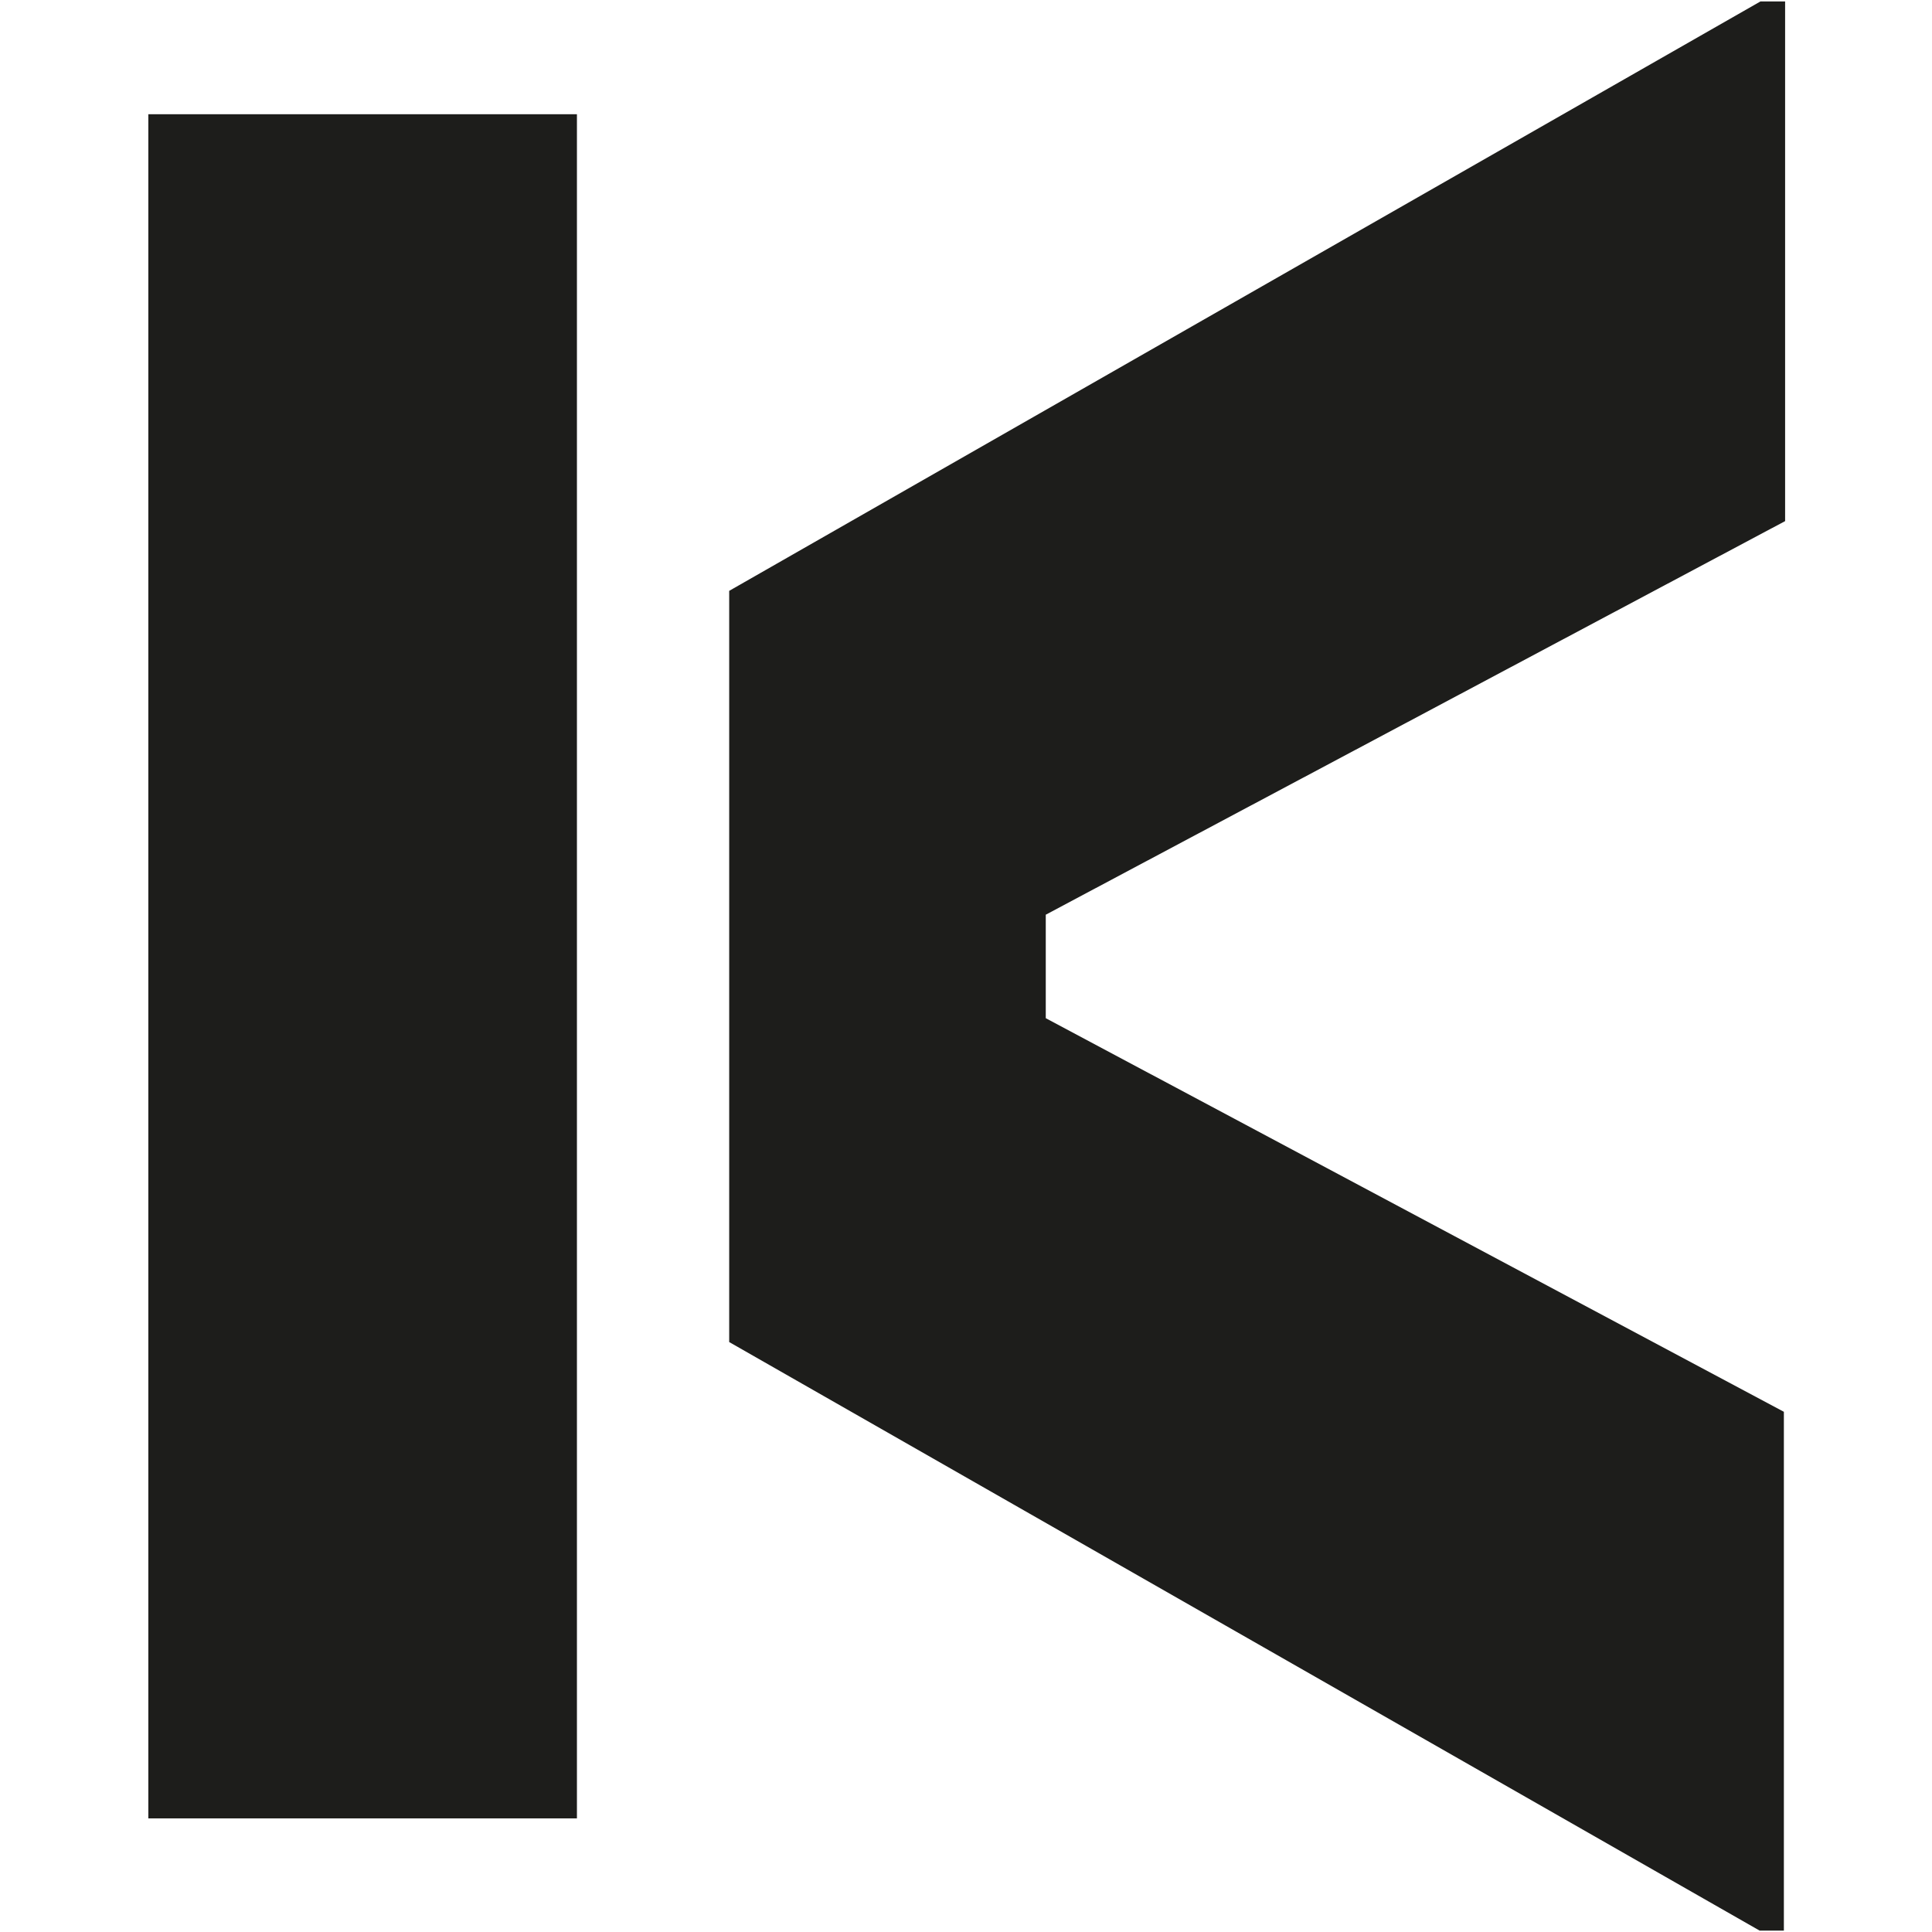 <?xml version="1.0" encoding="utf-8"?>
<svg width="654" xmlns="http://www.w3.org/2000/svg" height="654" id="screenshot-5f257986-73f9-8022-8006-b62bca3ef8f3" viewBox="74.489 29.548 504.625 594.884" fill="none" version="1.1">
  <g id="shape-5f257986-73f9-8022-8006-b62bc4e6f3cb" rx="0" ry="0">
    <g id="shape-5f257986-73f9-8022-8006-b62bc4e6f3cc">
      <defs>
        <clipPath clipPathUnits="userSpaceOnUse" id="render-8-go" transform="matrix(87.212, 0, 0, -88.013, -48475.557, 31225.945)">
          <path d="M 0,595.276 H 841.89 V 0 H 0 Z"/>
        </clipPath>
      </defs>
      <g class="fills" id="fills-5f257986-73f9-8022-8006-b62bc4e6f3cc">
        <path d="M207.001,589.449L75.032,589.449L75.032,64.722L207.001,64.722Z" clip-path="url(#render-8-go)" style="fill-rule: nonzero; stroke: none; fill: rgb(29, 29, 27); fill-opacity: 1;"/>
      </g>
    </g>
    <g id="shape-5f257986-73f9-8022-8006-b62bc4e6f3cd">
      <defs>
        <clipPath clipPathUnits="userSpaceOnUse" id="render-9-gp" transform="matrix(87.212, 0, 0, -88.013, 571.152, 624)">
          <path d="M 0,595.276 H 841.89 V 0 H 0 Z" transform="translate(-562.382,-347.698)"/>
        </clipPath>
      </defs>
      <g class="fills" id="fills-5f257986-73f9-8022-8006-b62bc4e6f3cd">
        <path d="M571.159,624.001L253.887,442.78L253.887,211.479L571.416,29.993L579.016,29.993L579.016,190.005L351.362,311.195L351.362,343.057L578.633,464.254L578.633,624.001Z" clip-path="url(#render-9-gp)" style="fill-rule: nonzero; stroke: none; fill: rgb(29, 29, 27); fill-opacity: 1;"/>
      </g>
    </g>
  </g>
</svg>